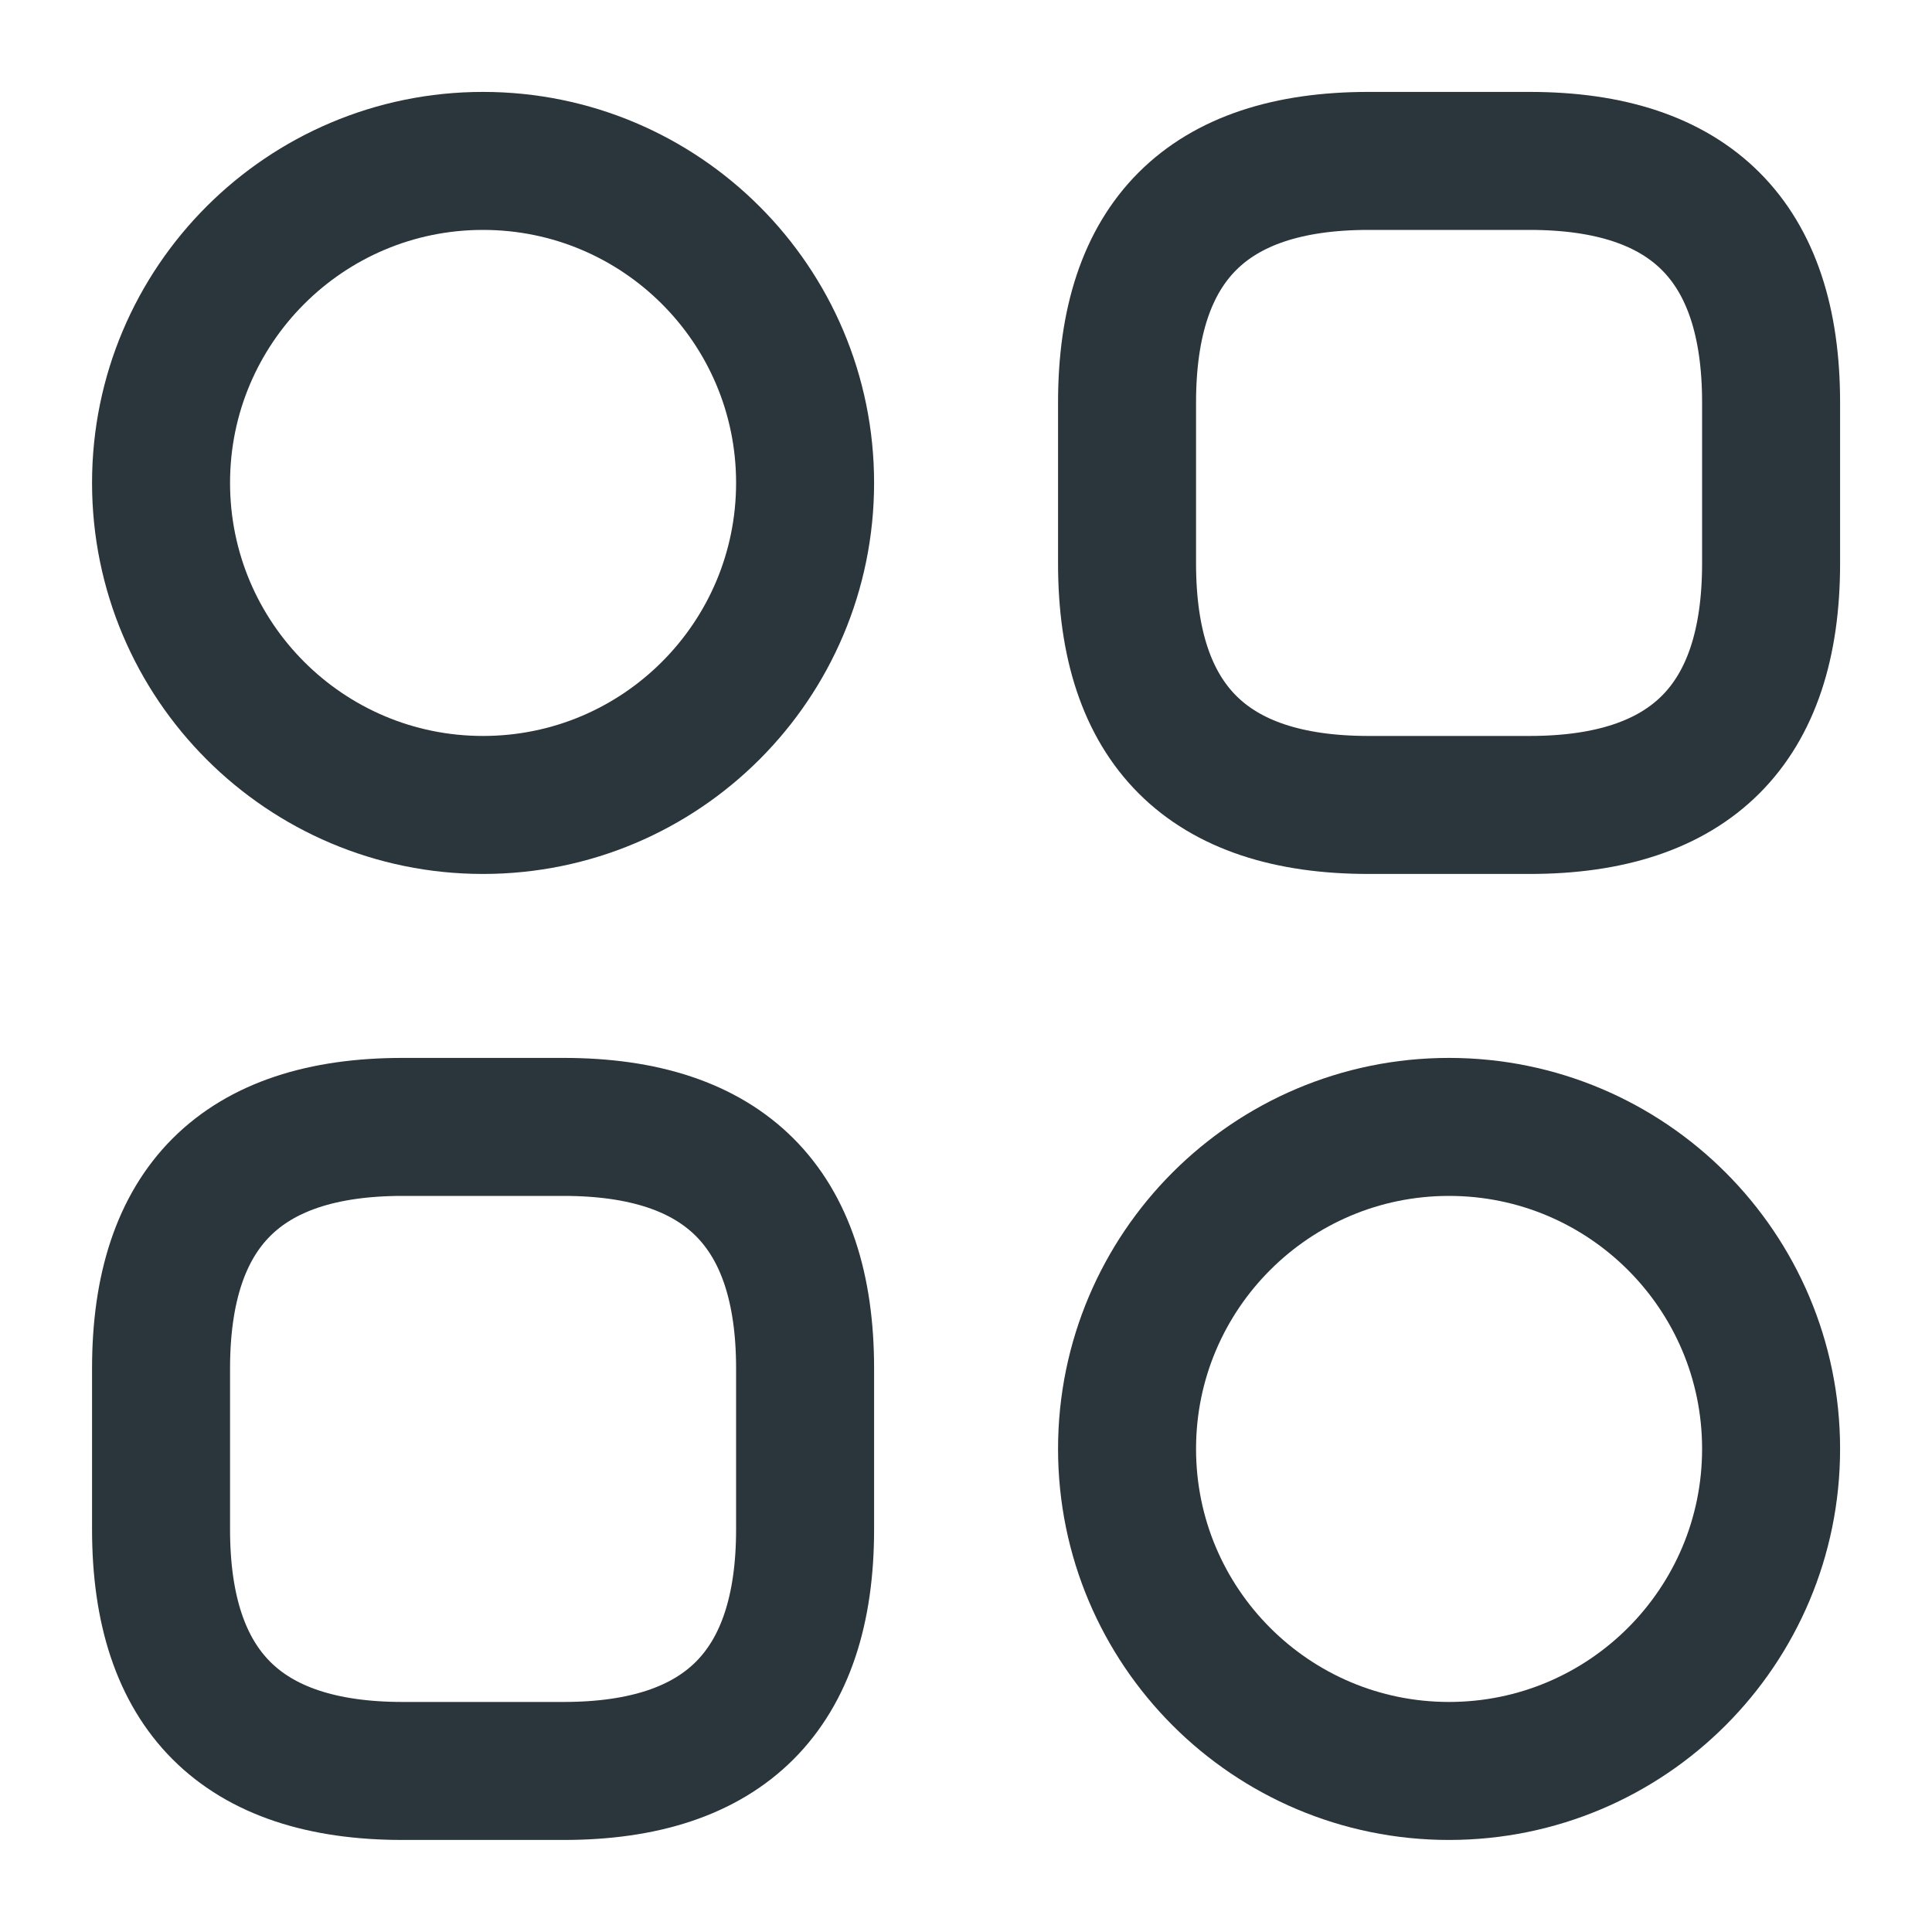<svg width="14" height="14" viewBox="0 0 14 14" fill="none" xmlns="http://www.w3.org/2000/svg">
<g id="Frame" clip-path="url(#clip0_351_397)">
<g id="SVGRepo_iconCarrier">
<path id="Vector" d="M9.917 5.833H11.084C12.25 5.833 12.834 5.249 12.834 4.083V2.916C12.834 1.749 12.25 1.166 11.084 1.166H9.917C8.75 1.166 8.167 1.749 8.167 2.916V4.083C8.167 5.249 8.75 5.833 9.917 5.833Z" stroke="#2A363B" stroke-miterlimit="10" stroke-linecap="round" stroke-linejoin="round"/>
<path id="Vector_2" d="M2.917 12.833H4.084C5.25 12.833 5.834 12.249 5.834 11.083V9.916C5.834 8.749 5.25 8.166 4.084 8.166H2.917C1.75 8.166 1.167 8.749 1.167 9.916V11.083C1.167 12.249 1.75 12.833 2.917 12.833Z" stroke="#2A363B" stroke-miterlimit="10" stroke-linecap="round" stroke-linejoin="round"/>
<path id="Vector_3" d="M3.5 5.833C4.789 5.833 5.834 4.788 5.834 3.499C5.834 2.211 4.789 1.166 3.5 1.166C2.212 1.166 1.167 2.211 1.167 3.499C1.167 4.788 2.212 5.833 3.5 5.833Z" stroke="#2A363B" stroke-miterlimit="10" stroke-linecap="round" stroke-linejoin="round"/>
<path id="Vector_4" d="M10.5 12.833C11.789 12.833 12.834 11.788 12.834 10.499C12.834 9.211 11.789 8.166 10.5 8.166C9.212 8.166 8.167 9.211 8.167 10.499C8.167 11.788 9.212 12.833 10.5 12.833Z" stroke="#2A363B" stroke-miterlimit="10" stroke-linecap="round" stroke-linejoin="round"/>
</g>
</g>
<defs>
<clipPath id="clip0_351_397">
<rect width="14" height="14" fill="white"/>
</clipPath>
</defs>
</svg>
